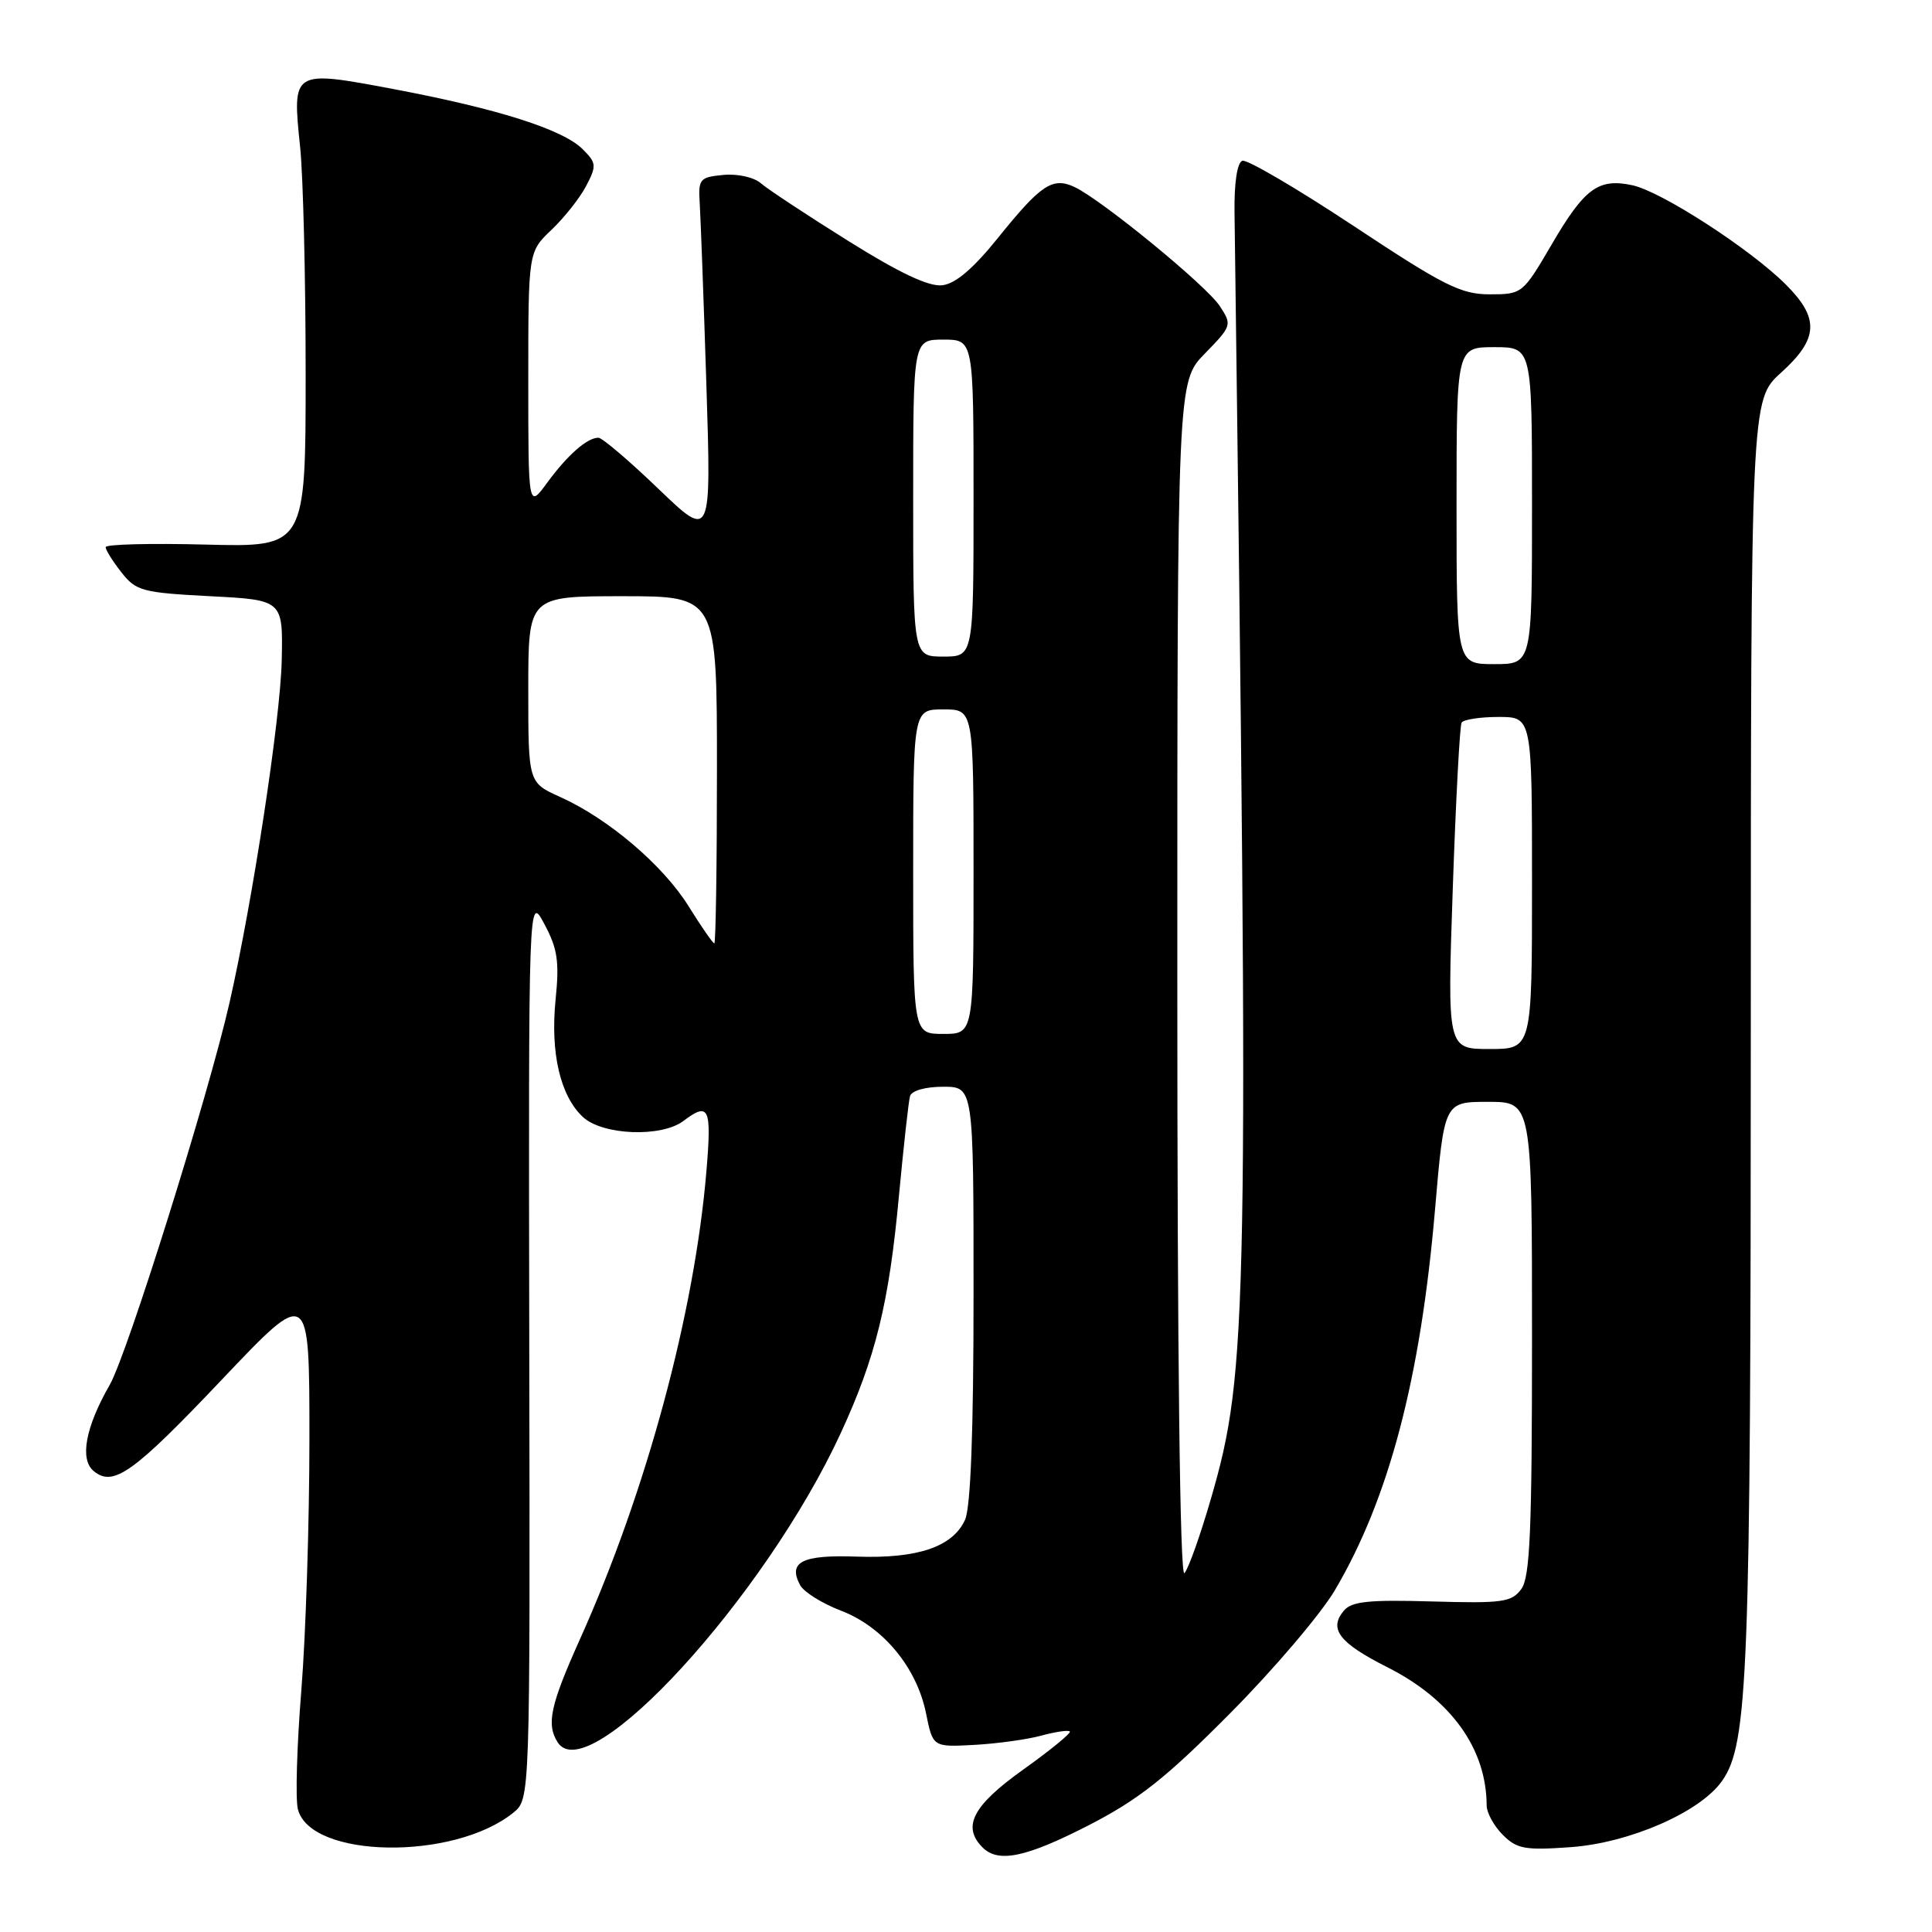 <?xml version="1.0" encoding="UTF-8" standalone="no"?>
<!DOCTYPE svg PUBLIC "-//W3C//DTD SVG 1.1//EN" "http://www.w3.org/Graphics/SVG/1.1/DTD/svg11.dtd" >
<svg xmlns="http://www.w3.org/2000/svg" xmlns:xlink="http://www.w3.org/1999/xlink" version="1.1" viewBox="0 0 256 256">
 <g >
 <path fill="currentColor"
d=" M 144.35 241.81 C 150.92 238.42 154.53 235.56 163.00 227.02 C 168.78 221.20 175.02 213.86 176.88 210.71 C 184.05 198.55 188.23 182.66 190.15 160.25 C 191.37 146.00 191.37 146.00 197.18 146.00 C 203.00 146.00 203.00 146.00 203.00 177.31 C 203.00 202.82 202.74 208.98 201.58 210.56 C 200.30 212.30 199.09 212.47 189.74 212.20 C 181.33 211.96 179.08 212.19 178.05 213.44 C 176.04 215.86 177.46 217.70 183.82 220.91 C 192.28 225.18 196.97 231.71 196.99 239.25 C 197.00 240.21 197.96 241.96 199.13 243.13 C 201.00 245.00 202.07 245.19 208.10 244.76 C 215.93 244.20 225.27 240.12 228.17 236.00 C 231.64 231.08 231.98 222.10 231.99 136.75 C 232.00 52.99 232.00 52.99 236.00 49.38 C 240.97 44.89 241.12 42.18 236.63 37.70 C 231.93 33.00 220.14 25.37 216.31 24.55 C 211.80 23.58 209.96 24.93 205.59 32.42 C 201.78 38.93 201.69 39.00 197.39 39.00 C 193.59 39.00 191.33 37.87 179.39 29.96 C 171.88 24.99 165.23 21.09 164.62 21.30 C 163.94 21.53 163.53 24.19 163.58 28.09 C 165.50 174.49 165.37 181.61 160.48 198.50 C 159.05 203.45 157.45 207.93 156.94 208.45 C 156.35 209.04 156.00 179.46 156.00 129.99 C 156.00 50.58 156.00 50.58 159.65 46.85 C 163.22 43.19 163.27 43.05 161.63 40.56 C 159.85 37.83 145.92 26.43 142.36 24.77 C 139.46 23.43 137.92 24.46 132.23 31.53 C 128.96 35.59 126.61 37.60 124.85 37.80 C 123.08 38.01 119.18 36.17 112.39 31.92 C 106.95 28.52 101.75 25.09 100.84 24.30 C 99.90 23.48 97.75 23.00 95.84 23.18 C 92.70 23.48 92.51 23.71 92.72 27.00 C 92.84 28.93 93.24 39.72 93.60 51.00 C 94.25 71.50 94.25 71.50 87.22 64.75 C 83.36 61.04 79.79 58.00 79.29 58.00 C 77.80 58.00 75.20 60.29 72.52 63.94 C 70.00 67.39 70.00 67.39 70.00 50.38 C 70.00 33.37 70.00 33.37 73.09 30.44 C 74.79 28.82 76.86 26.20 77.68 24.62 C 79.07 21.96 79.03 21.59 77.22 19.78 C 74.60 17.15 65.96 14.41 52.18 11.81 C 38.68 9.27 38.71 9.25 39.77 19.50 C 40.17 23.35 40.50 36.85 40.50 49.50 C 40.50 72.50 40.50 72.50 27.25 72.16 C 19.96 71.97 14.00 72.12 14.00 72.50 C 14.00 72.88 14.94 74.38 16.09 75.84 C 18.02 78.31 18.85 78.53 27.84 79.00 C 37.50 79.50 37.50 79.50 37.33 87.50 C 37.16 95.26 33.50 119.26 30.42 132.83 C 27.62 145.13 16.86 179.46 14.54 183.50 C 11.33 189.09 10.53 193.37 12.41 194.92 C 15.01 197.08 17.65 195.20 29.47 182.73 C 41.00 170.58 41.00 170.58 41.00 190.59 C 41.00 201.59 40.52 216.61 39.93 223.95 C 39.34 231.29 39.13 238.39 39.47 239.72 C 41.11 246.27 60.12 246.58 68.02 240.19 C 70.24 238.39 70.24 238.39 70.13 178.45 C 70.03 118.50 70.03 118.50 72.13 122.44 C 73.88 125.70 74.13 127.41 73.62 132.44 C 72.91 139.52 74.23 145.20 77.24 148.01 C 79.84 150.43 87.64 150.74 90.56 148.53 C 93.95 145.97 94.31 146.75 93.61 155.12 C 92.04 173.95 85.67 197.55 76.88 217.13 C 72.92 225.94 72.37 228.46 73.89 230.86 C 77.93 237.23 101.39 211.62 111.41 189.88 C 116.03 179.87 117.80 172.68 119.11 158.50 C 119.73 151.90 120.39 145.94 120.58 145.25 C 120.79 144.52 122.60 144.00 124.97 144.00 C 129.00 144.00 129.00 144.00 129.00 171.45 C 129.00 189.73 128.62 199.73 127.87 201.39 C 126.24 204.96 121.61 206.54 113.55 206.26 C 106.28 206.00 104.37 206.96 106.02 210.04 C 106.51 210.95 108.94 212.47 111.43 213.42 C 117.00 215.55 121.47 220.93 122.70 227.01 C 123.61 231.50 123.61 231.50 129.05 231.21 C 132.05 231.05 136.05 230.50 137.94 229.99 C 139.84 229.47 141.56 229.22 141.76 229.43 C 141.97 229.63 139.18 231.91 135.57 234.49 C 128.89 239.25 127.44 242.04 130.20 244.80 C 132.29 246.89 135.97 246.12 144.35 241.81 Z  M 192.50 117.75 C 192.90 106.06 193.43 96.16 193.67 95.75 C 193.92 95.34 196.12 95.00 198.56 95.00 C 203.00 95.00 203.00 95.00 203.00 117.00 C 203.00 139.00 203.00 139.00 197.38 139.00 C 191.77 139.00 191.77 139.00 192.50 117.75 Z  M 121.00 115.50 C 121.00 94.00 121.00 94.00 125.00 94.00 C 129.00 94.00 129.00 94.00 129.00 115.50 C 129.00 137.00 129.00 137.00 125.00 137.00 C 121.00 137.00 121.00 137.00 121.00 115.50 Z  M 91.26 120.11 C 87.87 114.65 80.62 108.48 74.22 105.60 C 70.00 103.70 70.00 103.70 70.00 91.35 C 70.00 79.00 70.00 79.00 82.50 79.00 C 95.00 79.00 95.00 79.00 95.00 102.00 C 95.00 114.65 94.84 125.00 94.65 125.00 C 94.46 125.00 92.93 122.80 91.26 120.11 Z  M 193.00 67.00 C 193.00 46.00 193.00 46.00 198.00 46.00 C 203.00 46.00 203.00 46.00 203.00 67.00 C 203.00 88.00 203.00 88.00 198.00 88.00 C 193.00 88.00 193.00 88.00 193.00 67.00 Z  M 121.00 66.00 C 121.00 45.00 121.00 45.00 125.00 45.00 C 129.00 45.00 129.00 45.00 129.00 66.00 C 129.00 87.00 129.00 87.00 125.00 87.00 C 121.00 87.00 121.00 87.00 121.00 66.00 Z "/>
</g>
</svg>